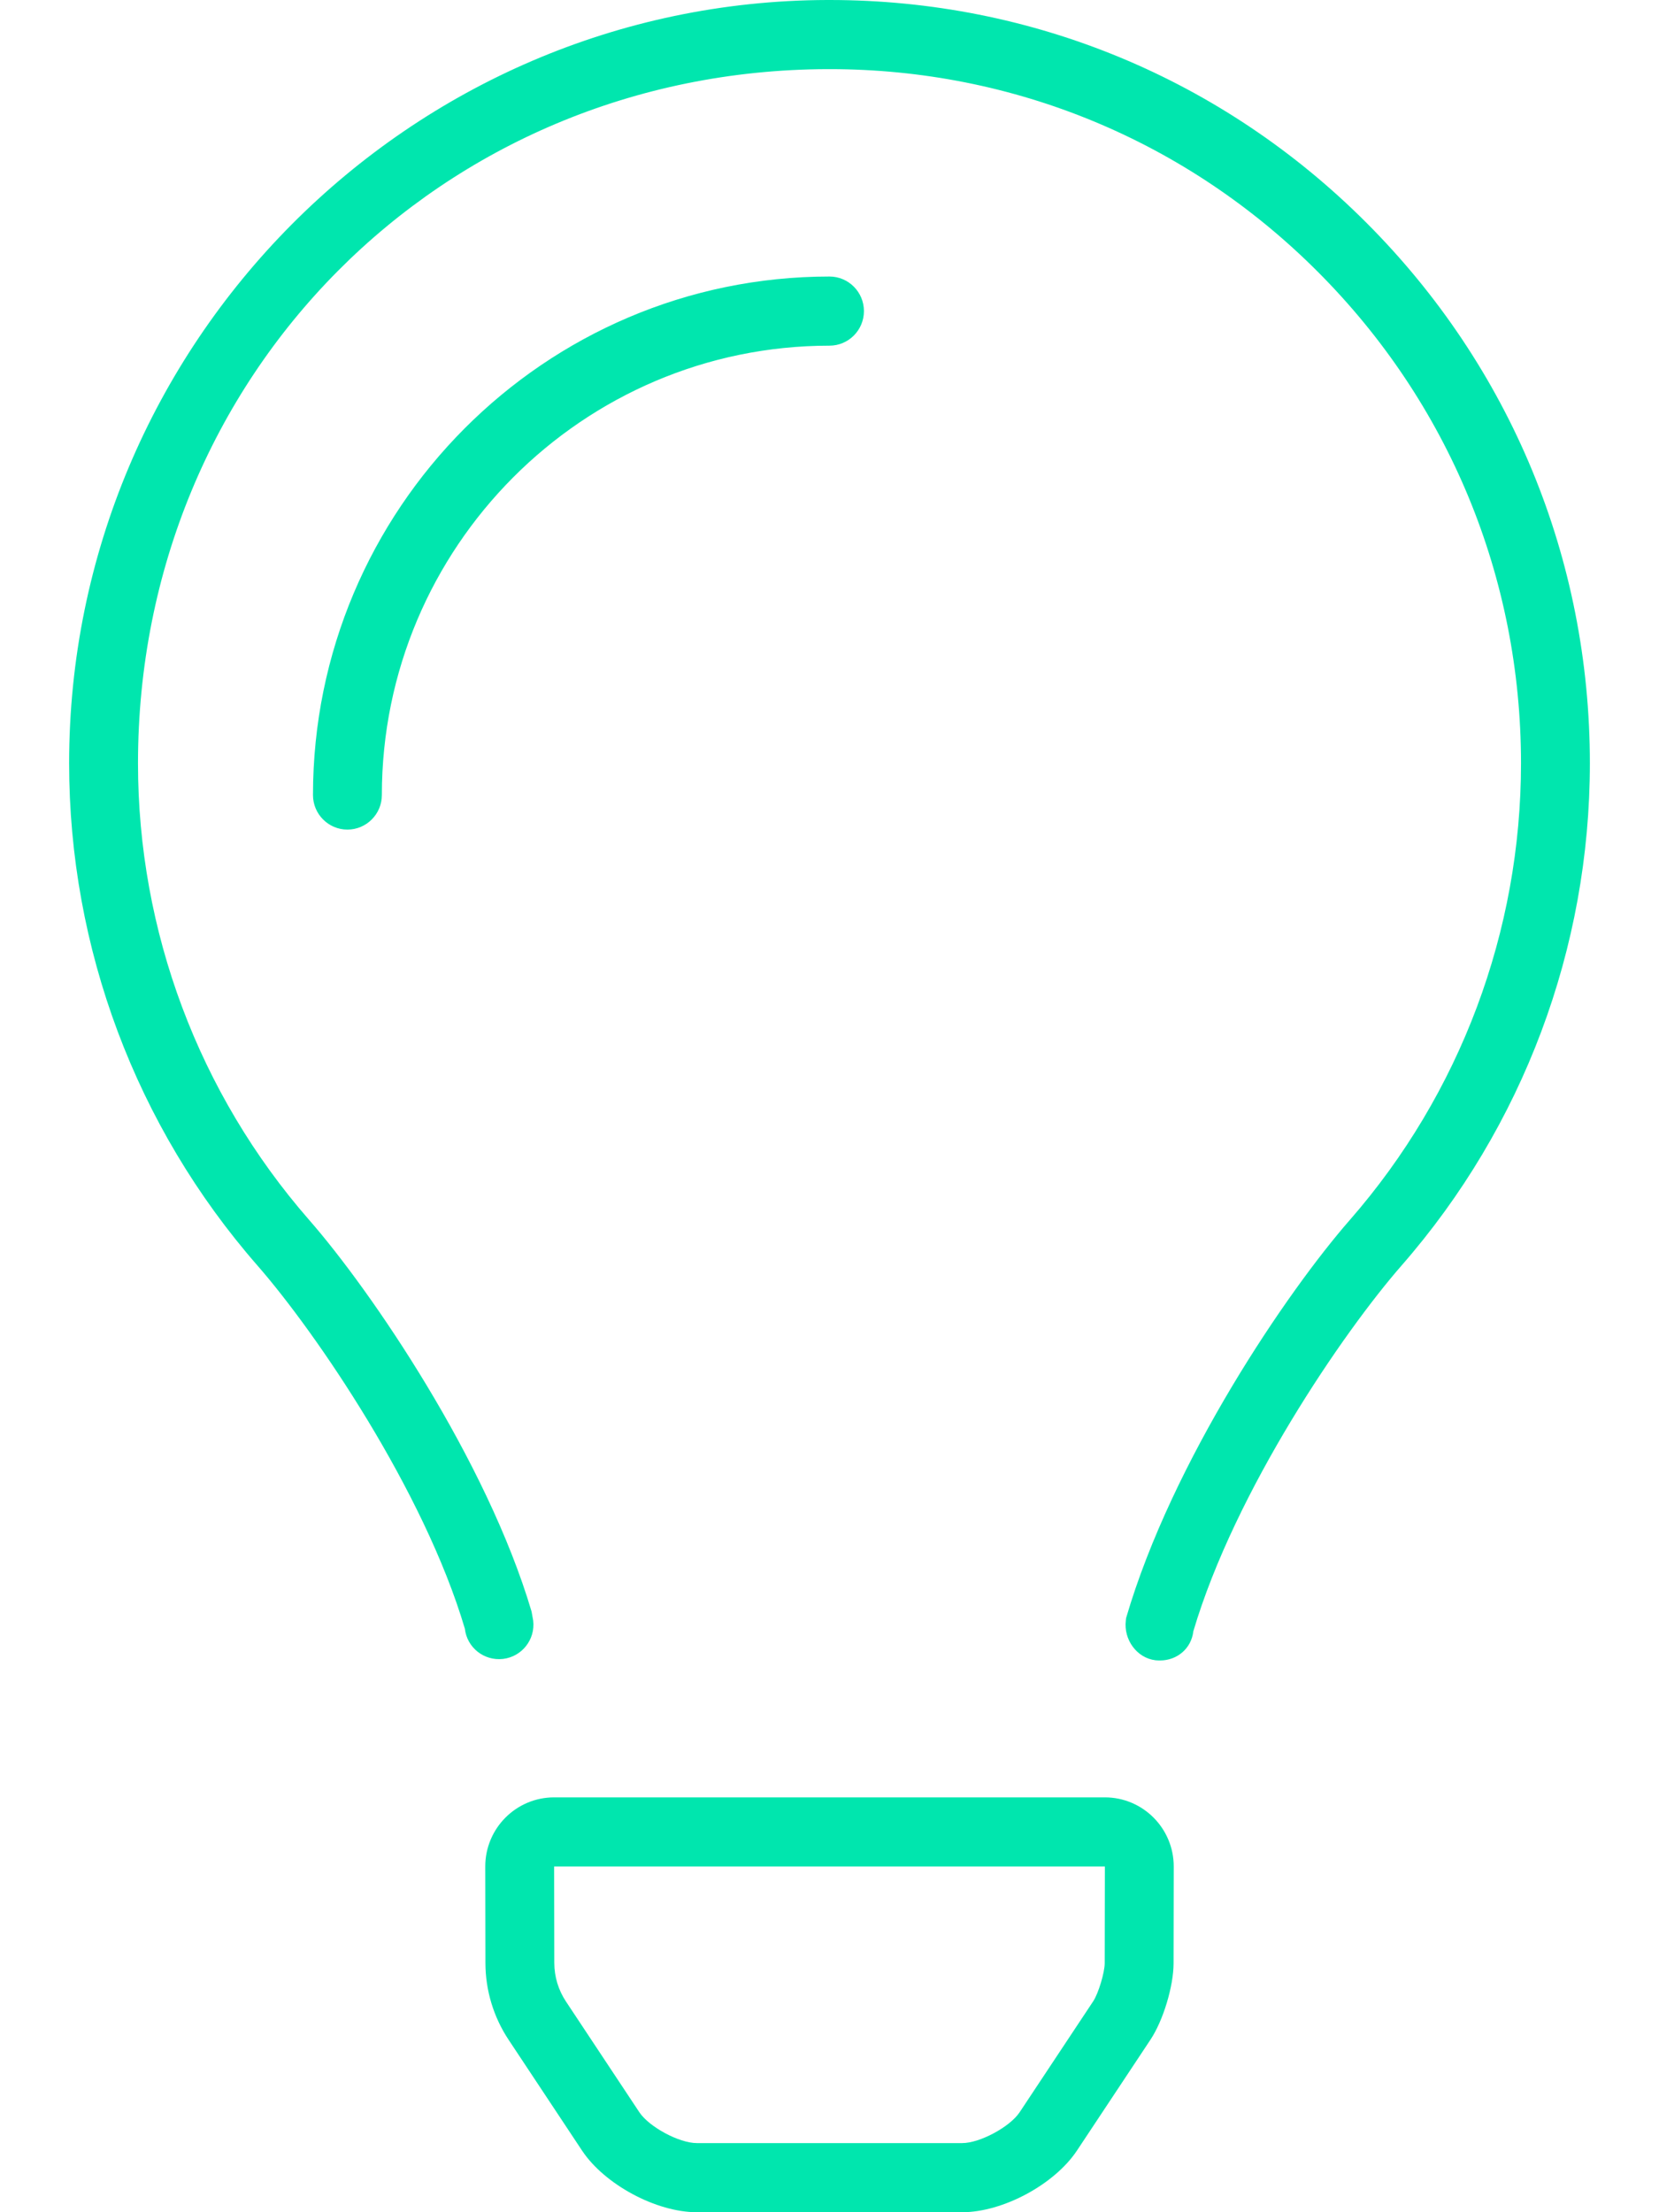 <svg xmlns="http://www.w3.org/2000/svg" viewBox="0 0 384 512" fill='#00e6ae'><!-- Font Awesome Pro 6.0.0-alpha2 by @fontawesome - https://fontawesome.com License - https://fontawesome.com/license (Commercial License) --><path d="M255.737 415.985H128.263C119.45 415.985 112.309 423.165 112.322 432.01L112.359 454.327C112.369 460.652 114.237 466.831 117.728 472.097L134.714 497.72C139.921 505.574 151.872 512 161.271 512H222.727C232.128 512 244.079 505.572 249.286 497.719L266.317 472.031C269.235 467.626 271.633 459.696 271.641 454.407L271.678 432.01C271.691 423.165 264.55 415.985 255.737 415.985ZM255.7 454.382C255.696 456.53 254.233 461.376 253.046 463.167L236.016 488.853C233.758 492.259 226.804 496 222.727 496H161.271C157.196 496 150.242 492.261 147.984 488.857L130.999 463.232C129.238 460.577 128.306 457.489 128.3 454.3L128.263 431.985H255.737L255.7 454.382ZM316.255 51.532C283.036 18.282 238.919 0 192.031 0C191.844 0 191.626 0 191.44 0C94.707 0.297 16 79.548 16 176.659C16 219.441 31.474 260.723 59.587 292.895C73.1 308.348 98.131 344.99 107.596 376.943C108.094 381.318 112.017 384.443 116.438 383.943C120.797 383.428 123.941 379.459 123.412 375.068L123.038 372.974C112.671 337.99 85.958 298.801 71.543 282.332C46.013 253.098 31.941 215.566 31.941 176.659C31.941 86.845 102.023 16.266 191.502 16C191.658 16 191.844 16 192.031 16C234.685 16 274.785 32.625 304.985 62.86C335.341 93.236 352.059 133.643 352.059 176.659C352.059 215.566 337.987 253.098 312.457 282.332C298.042 298.801 271.329 337.99 260.65 374.49C260.65 374.521 260.588 375.053 260.588 375.068C260.059 379.459 263.11 383.74 267.469 384.256C267.811 384.287 268.154 384.303 268.496 384.303C272.419 384.303 275.75 381.584 276.217 377.537C285.869 344.99 310.9 308.348 324.413 292.895C352.526 260.723 368 219.441 368 176.659C368 129.361 349.631 84.923 316.255 51.532ZM199.97 72.001C199.97 67.579 196.39 64.001 192 64.001C126.09 64.001 72.446 117.83 72.446 184.003C72.446 188.425 76.026 192.003 80.416 192.003S88.386 188.425 88.386 184.003C88.386 126.658 134.869 80.001 192 80.001C196.39 80.001 199.97 76.423 199.97 72.001Z"/></svg>